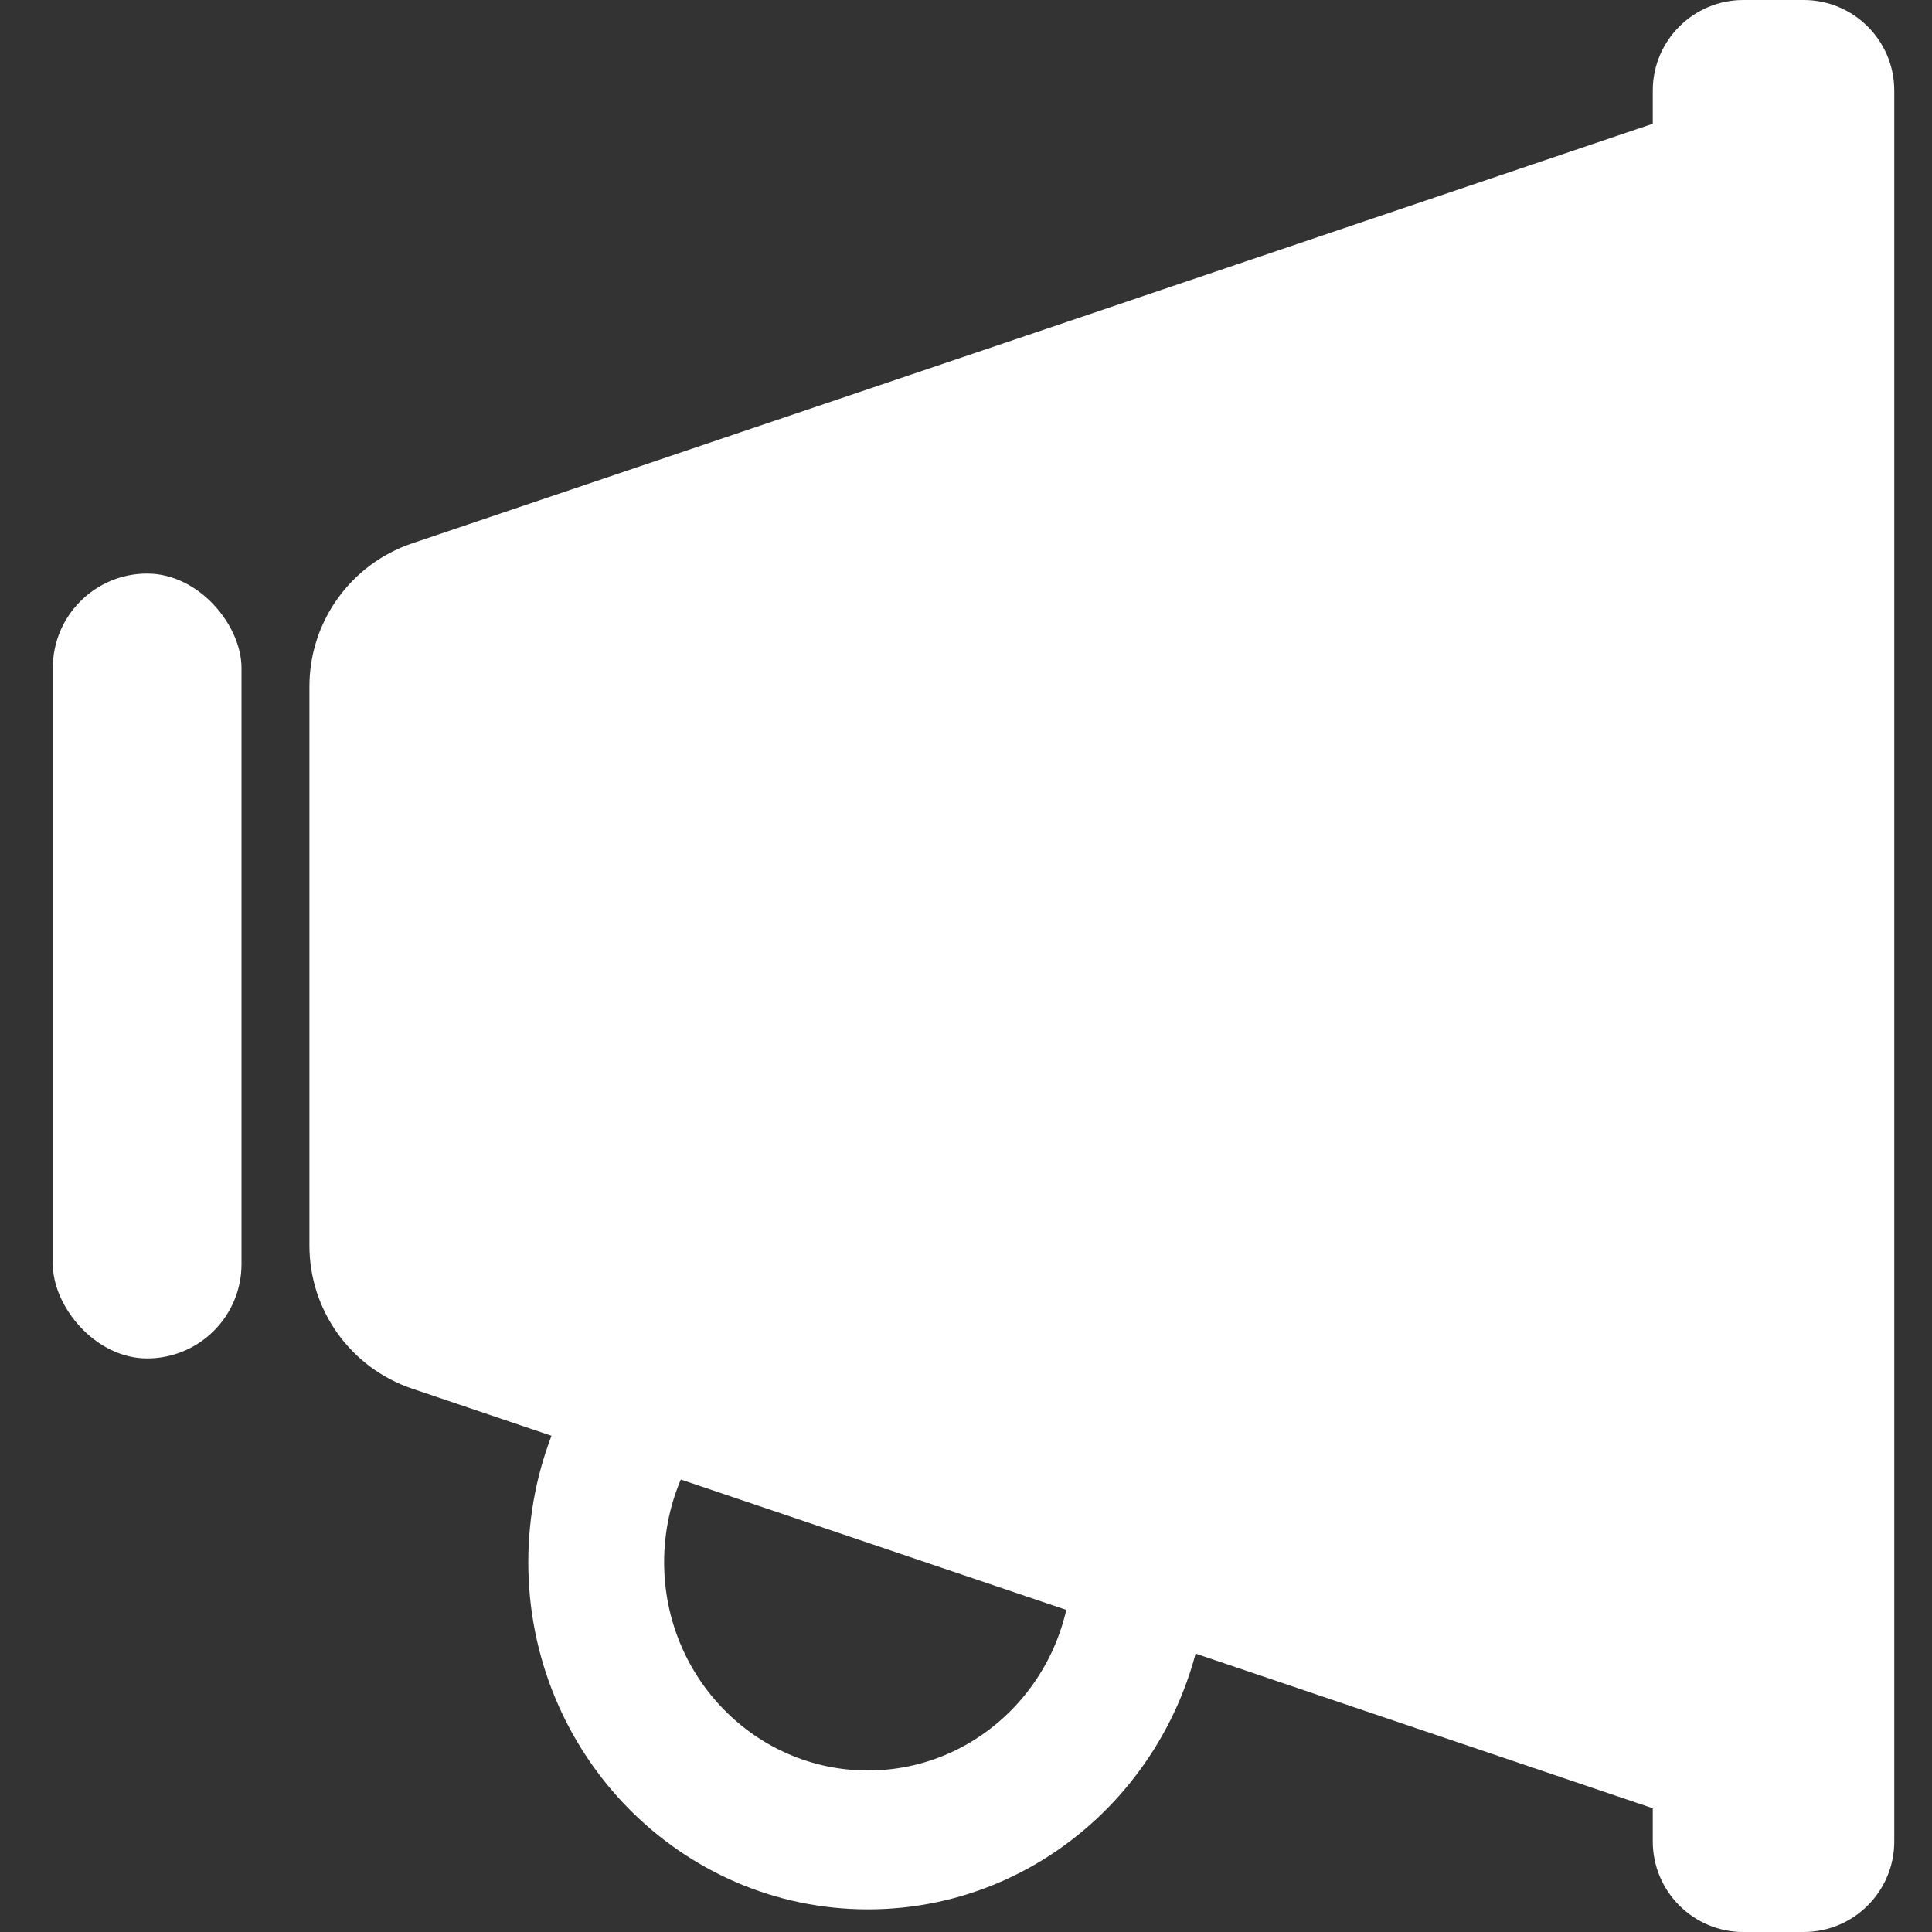 <svg width="256" height="256" viewBox="0 0 256 256" fill="none" xmlns="http://www.w3.org/2000/svg">
<rect x="0" y="0" width="256" height="256" fill="#333333" stroke="none"/>
<rect x="7" y="76" width="25" height="104" rx="12.5" fill="white"/>
<path d="M160 207C160 232.405 139.853 253 115 253C90.147 253 70 232.405 70 207C70 181.595 90.147 161 115 161C139.853 161 160 181.595 160 207ZM88 207C88 222.243 100.088 234.6 115 234.6C129.912 234.6 142 222.243 142 207C142 191.757 129.912 179.4 115 179.4C100.088 179.4 88 191.757 88 207Z" fill="white"/>
<path d="M219 12C219 5.373 224.373 0 231 0H239C245.627 0 251 5.373 251 12V244C251 250.627 245.627 256 239 256H231C224.373 256 219 250.627 219 244V12Z" fill="white"/>
<path d="M41 90.95C41 82.374 46.468 74.752 54.592 72.004L232 12V244L54.592 183.995C46.468 181.248 41 173.626 41 165.05V90.95Z" fill="white"/>
</svg>
